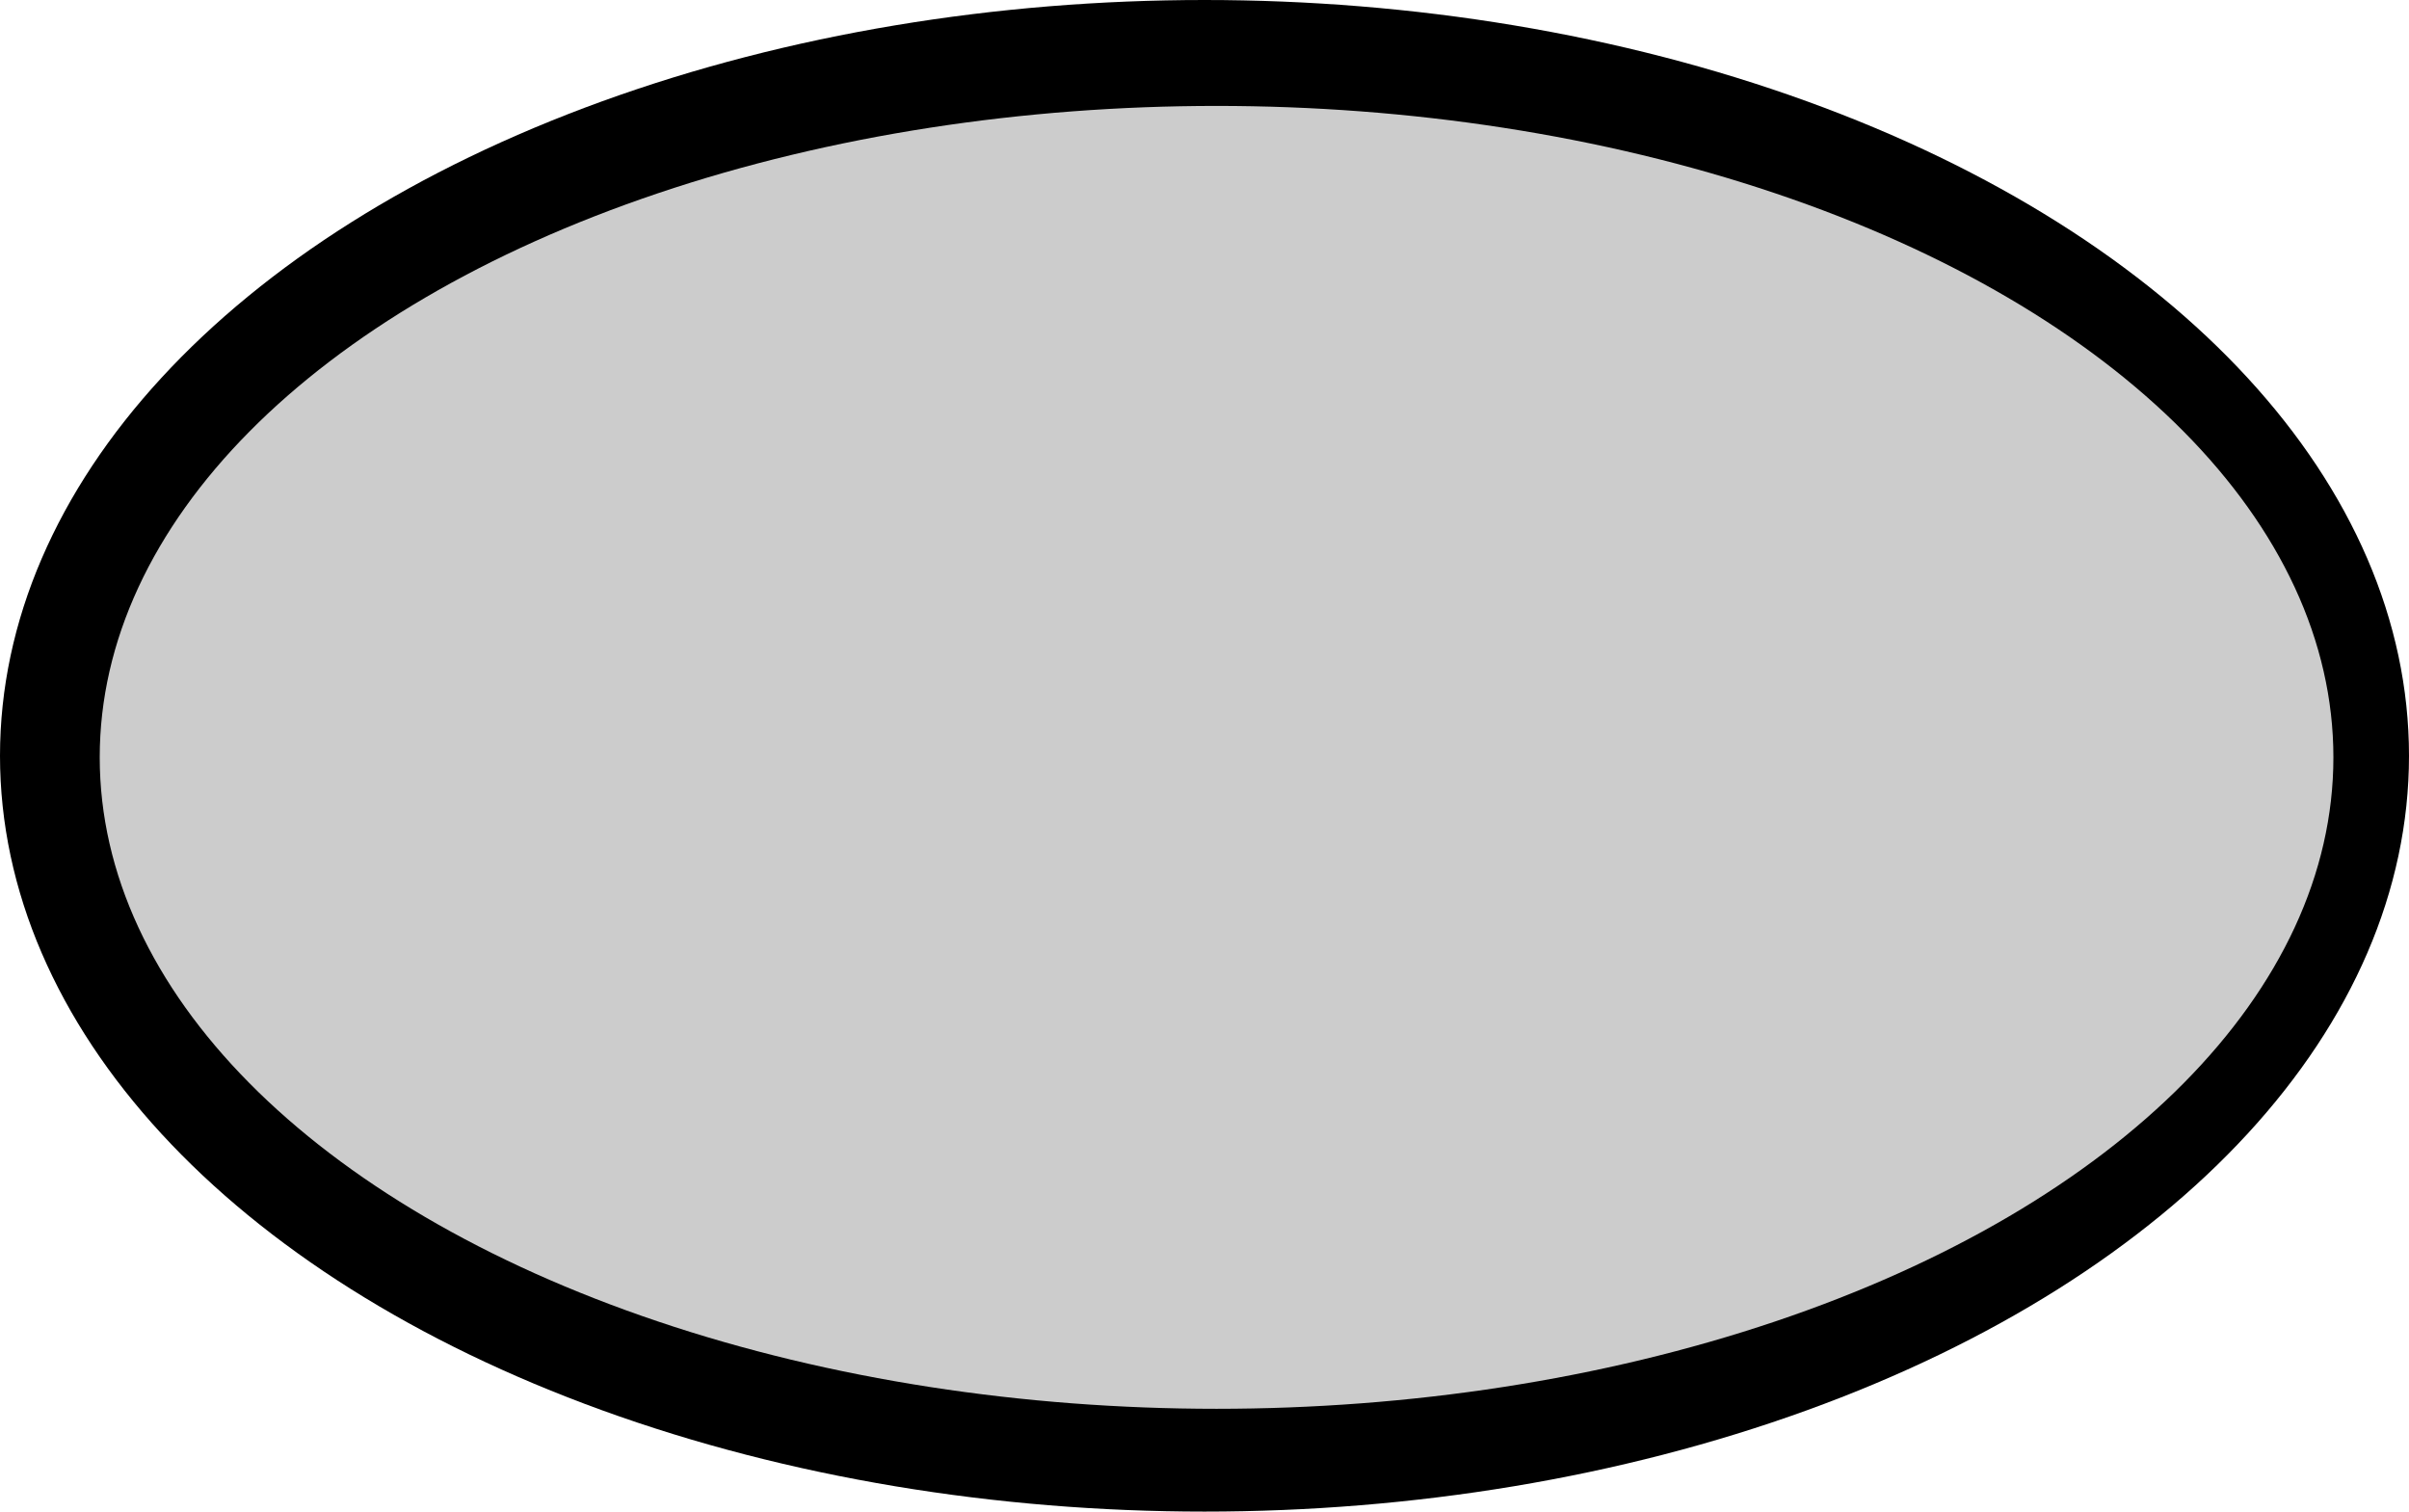 <?xml version="1.0" encoding="UTF-8" standalone="no"?>
<svg
   xmlns:dc="http://purl.org/dc/elements/1.1/"
   xmlns:cc="http://creativecommons.org/ns#"
   xmlns:rdf="http://www.w3.org/1999/02/22-rdf-syntax-ns#"
   xmlns:svg="http://www.w3.org/2000/svg"
   xmlns="http://www.w3.org/2000/svg"
   xmlns:sodipodi="http://sodipodi.sourceforge.net/DTD/sodipodi-0.dtd"
   xmlns:inkscape="http://www.inkscape.org/namespaces/inkscape"
   width="38.554mm"
   height="24.19mm"
   viewBox="0 0 38.554 24.19"
   version="1.1"
   id="svg18"
   sodipodi:docname="ellipse-contoured-and-filled.svg"
   inkscape:version="1.0.2 (e86c870879, 2021-01-15, custom)">
  <defs
     id="defs12" />
  <sodipodi:namedview
     id="base"
     pagecolor="#ffffff"
     bordercolor="#666666"
     borderopacity="1.0"
     inkscape:pageopacity="0.0"
     inkscape:pageshadow="2"
     inkscape:zoom="3.959798"
     inkscape:cx="51.220398"
     inkscape:cy="4.1470055"
     inkscape:document-units="mm"
     inkscape:current-layer="layer1"
     inkscape:document-rotation="0"
     showgrid="false"
     inkscape:window-width="1920"
     inkscape:window-height="986"
     inkscape:window-x="-11"
     inkscape:window-y="49"
     inkscape:window-maximized="1" />
  <g
     inkscape:label="Layer 1"
     inkscape:groupmode="layer"
     id="layer1"
     transform="translate(-27.97,-66.524)">
    <ellipse
       style="fill:#000000;fill-rule:evenodd;stroke-width:0.265"
       id="path20"
       cx="47.247"
       cy="78.619"
       rx="19.277"
       ry="12.095" />
    <ellipse
       style="fill:#cccccc;fill-rule:evenodd;stroke-width:0.237"
       id="path20-9"
       cx="47.44"
       cy="78.644"
       rx="17.874"
       ry="10.425" />
  </g>
</svg>
